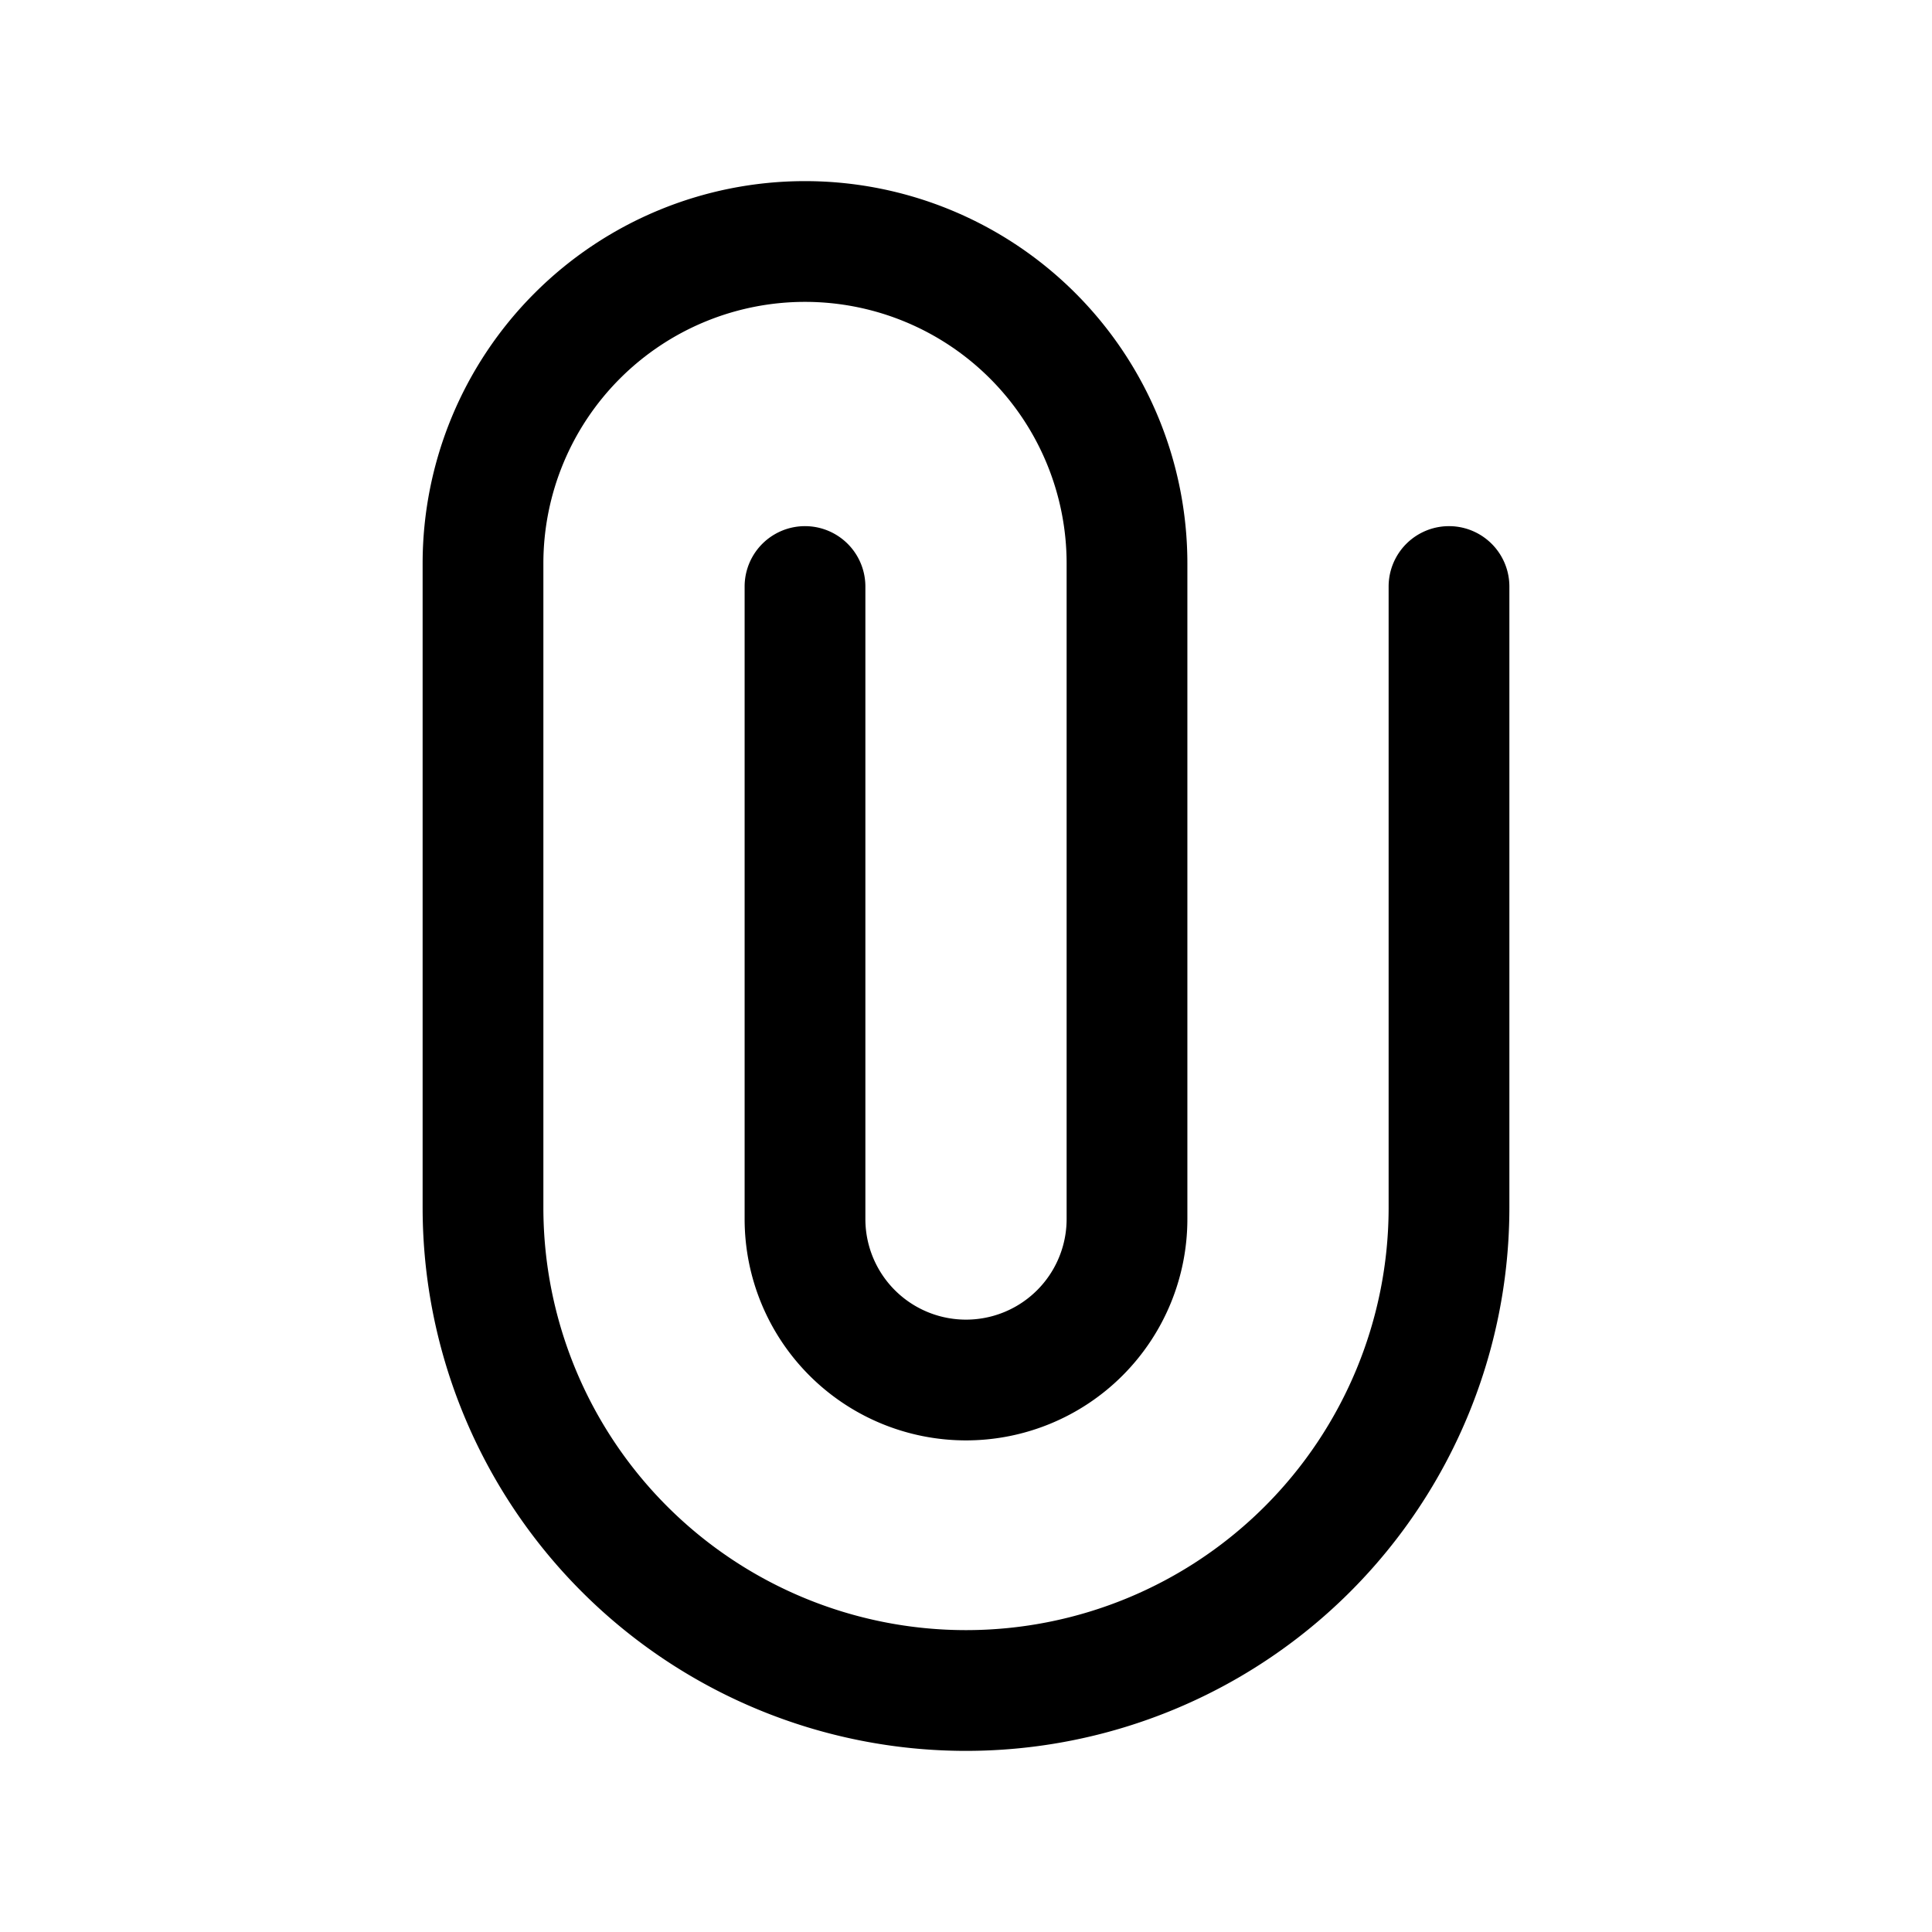 <svg width="24" height="24" fill="none" xmlns="http://www.w3.org/2000/svg"><path fill-rule="evenodd" clip-rule="evenodd" d="M12 21.75A6.75 6.75 0 015.25 15V7a4.75 4.75 0 019.5 0v8.143a2.75 2.75 0 01-5.5 0V7.286a.75.75 0 011.5 0v7.857a1.25 1.25 0 002.5 0V7a3.25 3.25 0 00-6.5 0v8a5.25 5.25 0 1010.5 0V7.286a.75.75 0 011.5 0V15A6.75 6.75 0 0112 21.75z" fill="#000"/></svg>